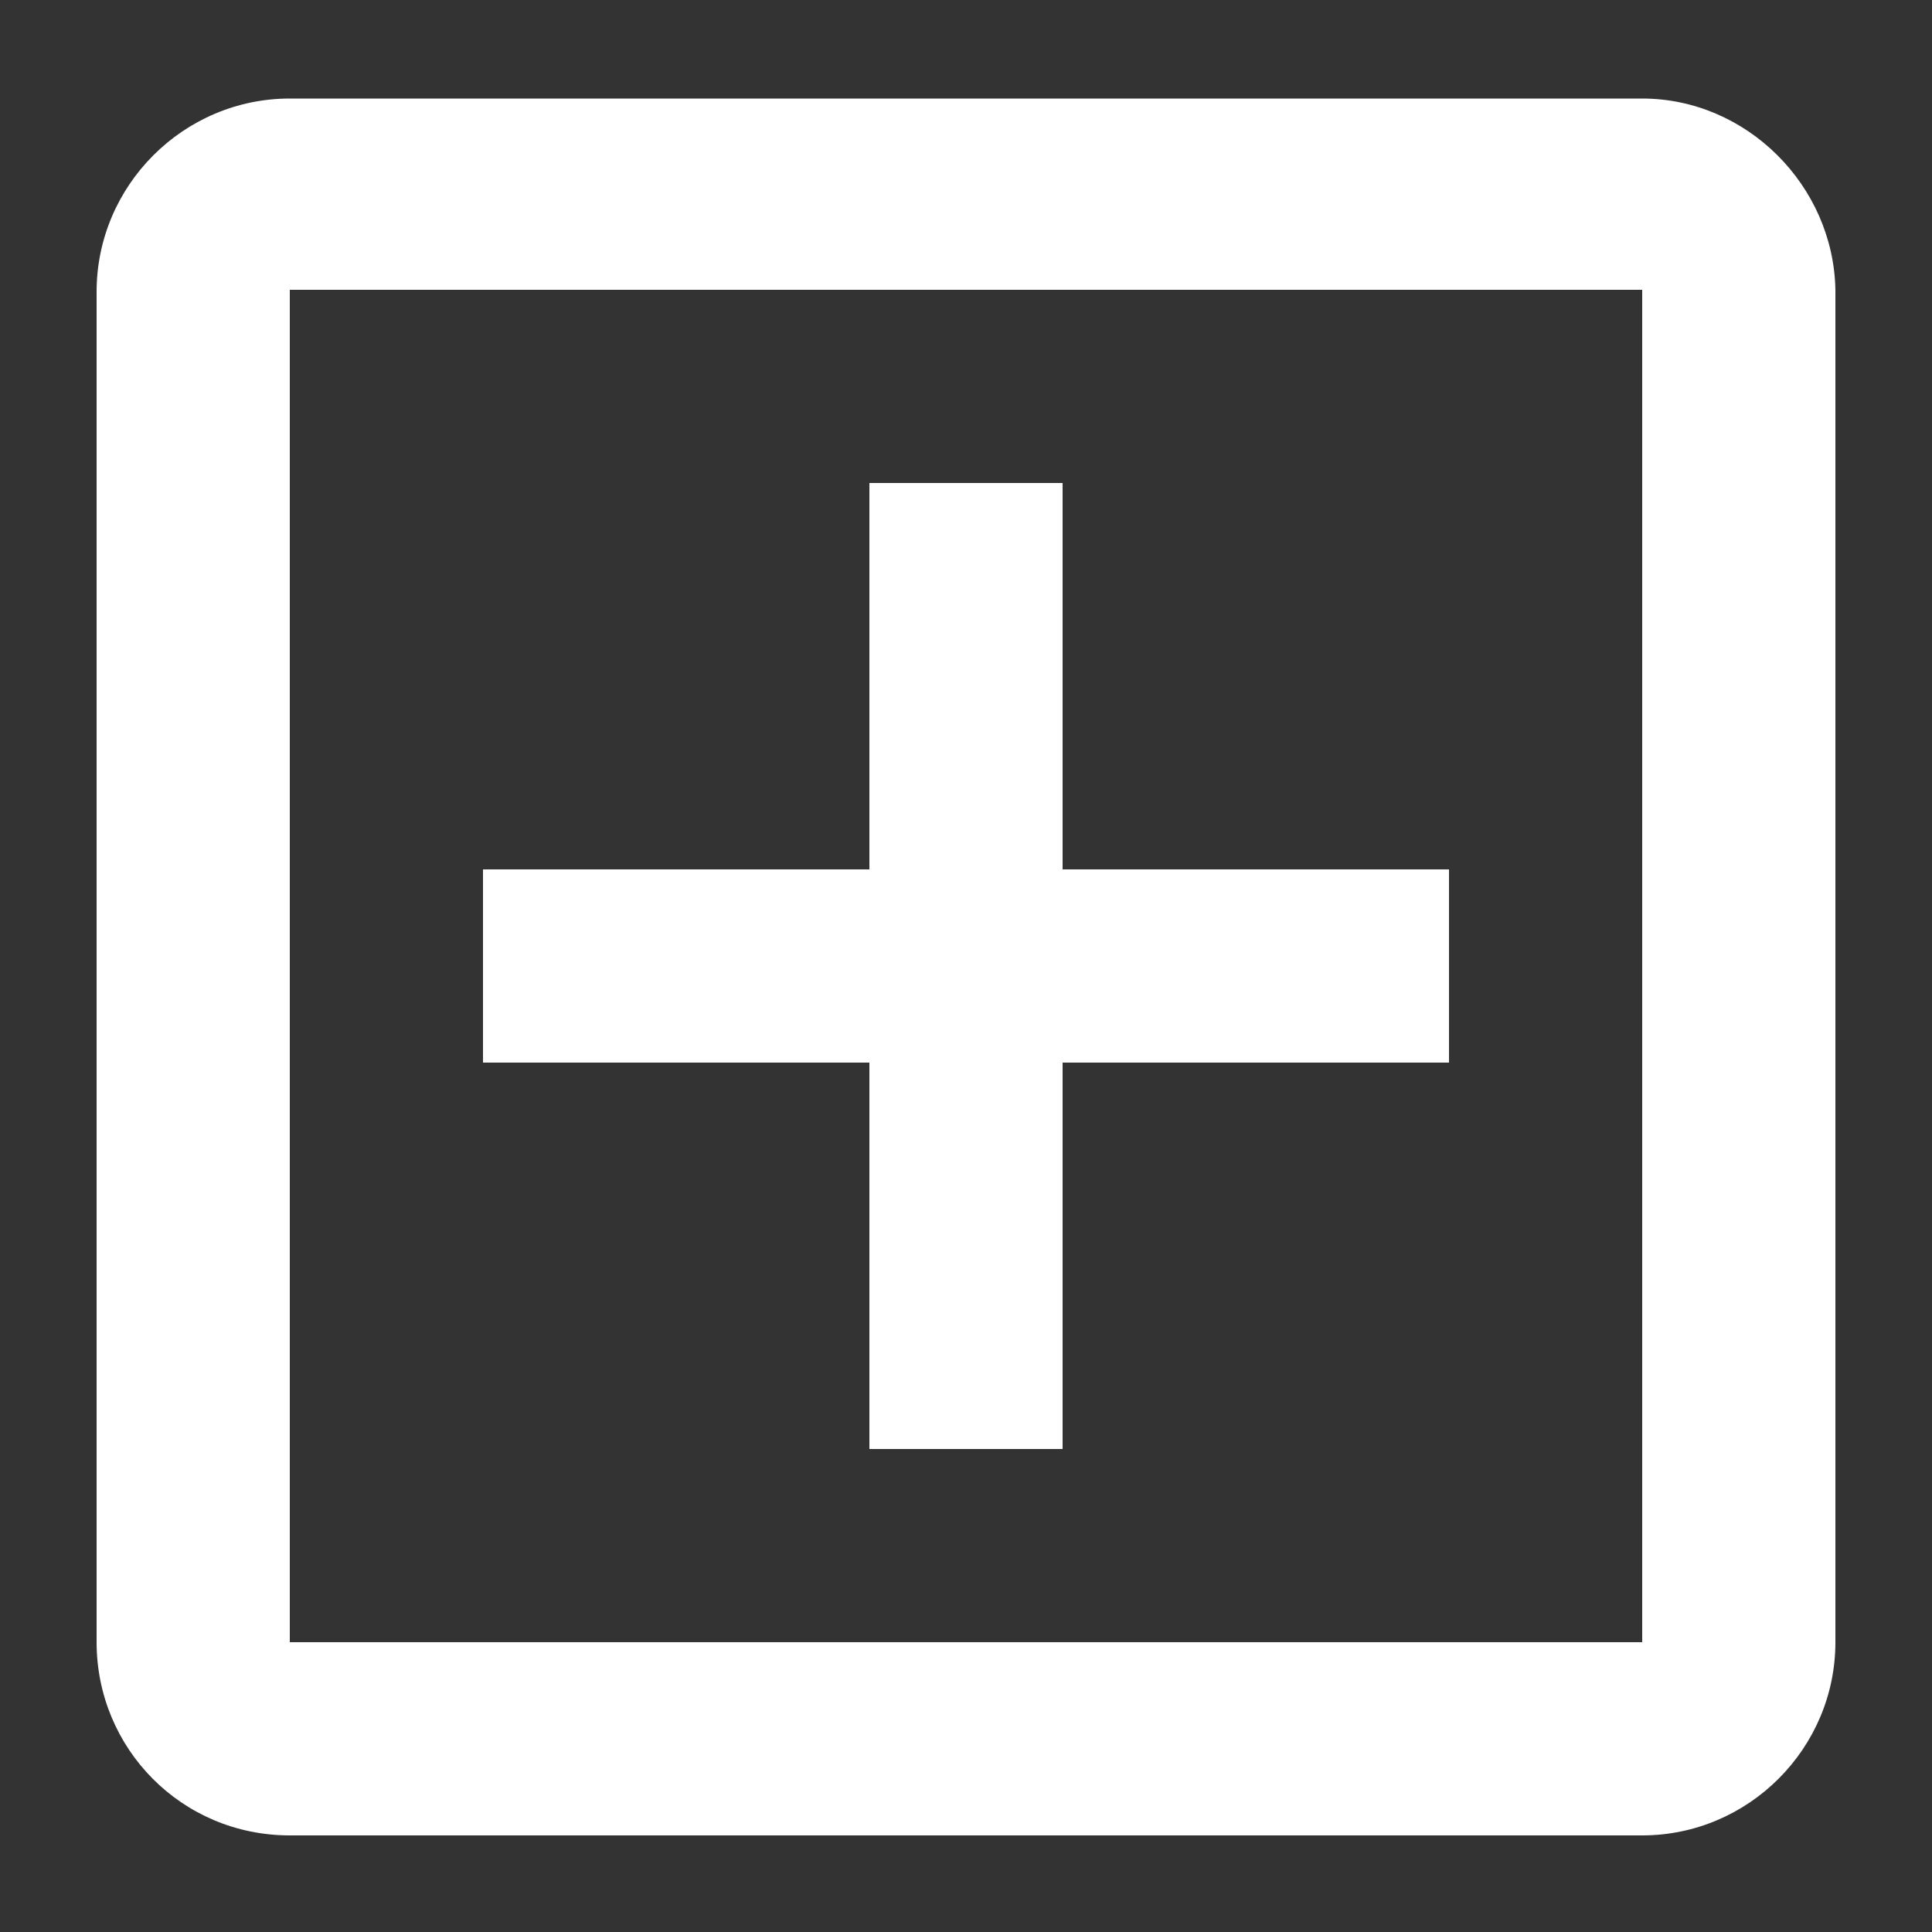 <?xml version="1.0" encoding="utf-8"?>
<!-- Generator: Adobe Illustrator 24.1.1, SVG Export Plug-In . SVG Version: 6.00 Build 0)  -->
<svg version="1.1" id="Layer_1" xmlns="http://www.w3.org/2000/svg" xmlns:xlink="http://www.w3.org/1999/xlink" x="0px" y="0px"
	 viewBox="0 0 100 100" style="enable-background:new 0 0 100 100;" xml:space="preserve">
<rect x="0" y="0" width="100" height="100" fill="#333333" stroke="none"/>
<style type="text/css">
	.st0{fill:#FFFFFF;}
</style>
<path class="st0" d="M85,5.1H15c-5.5,0-10,4.5-10,10V85c0,5.5,4.4,10,10,10H85c5.5,0,10-4.5,10-10V15C94.9,9.6,90.4,5.1,85,5.1z
	 M85,85H15V15H85V85z M45,75h10V55h20V45H55V25H45v20H25v10h20V75z"/>
</svg>
